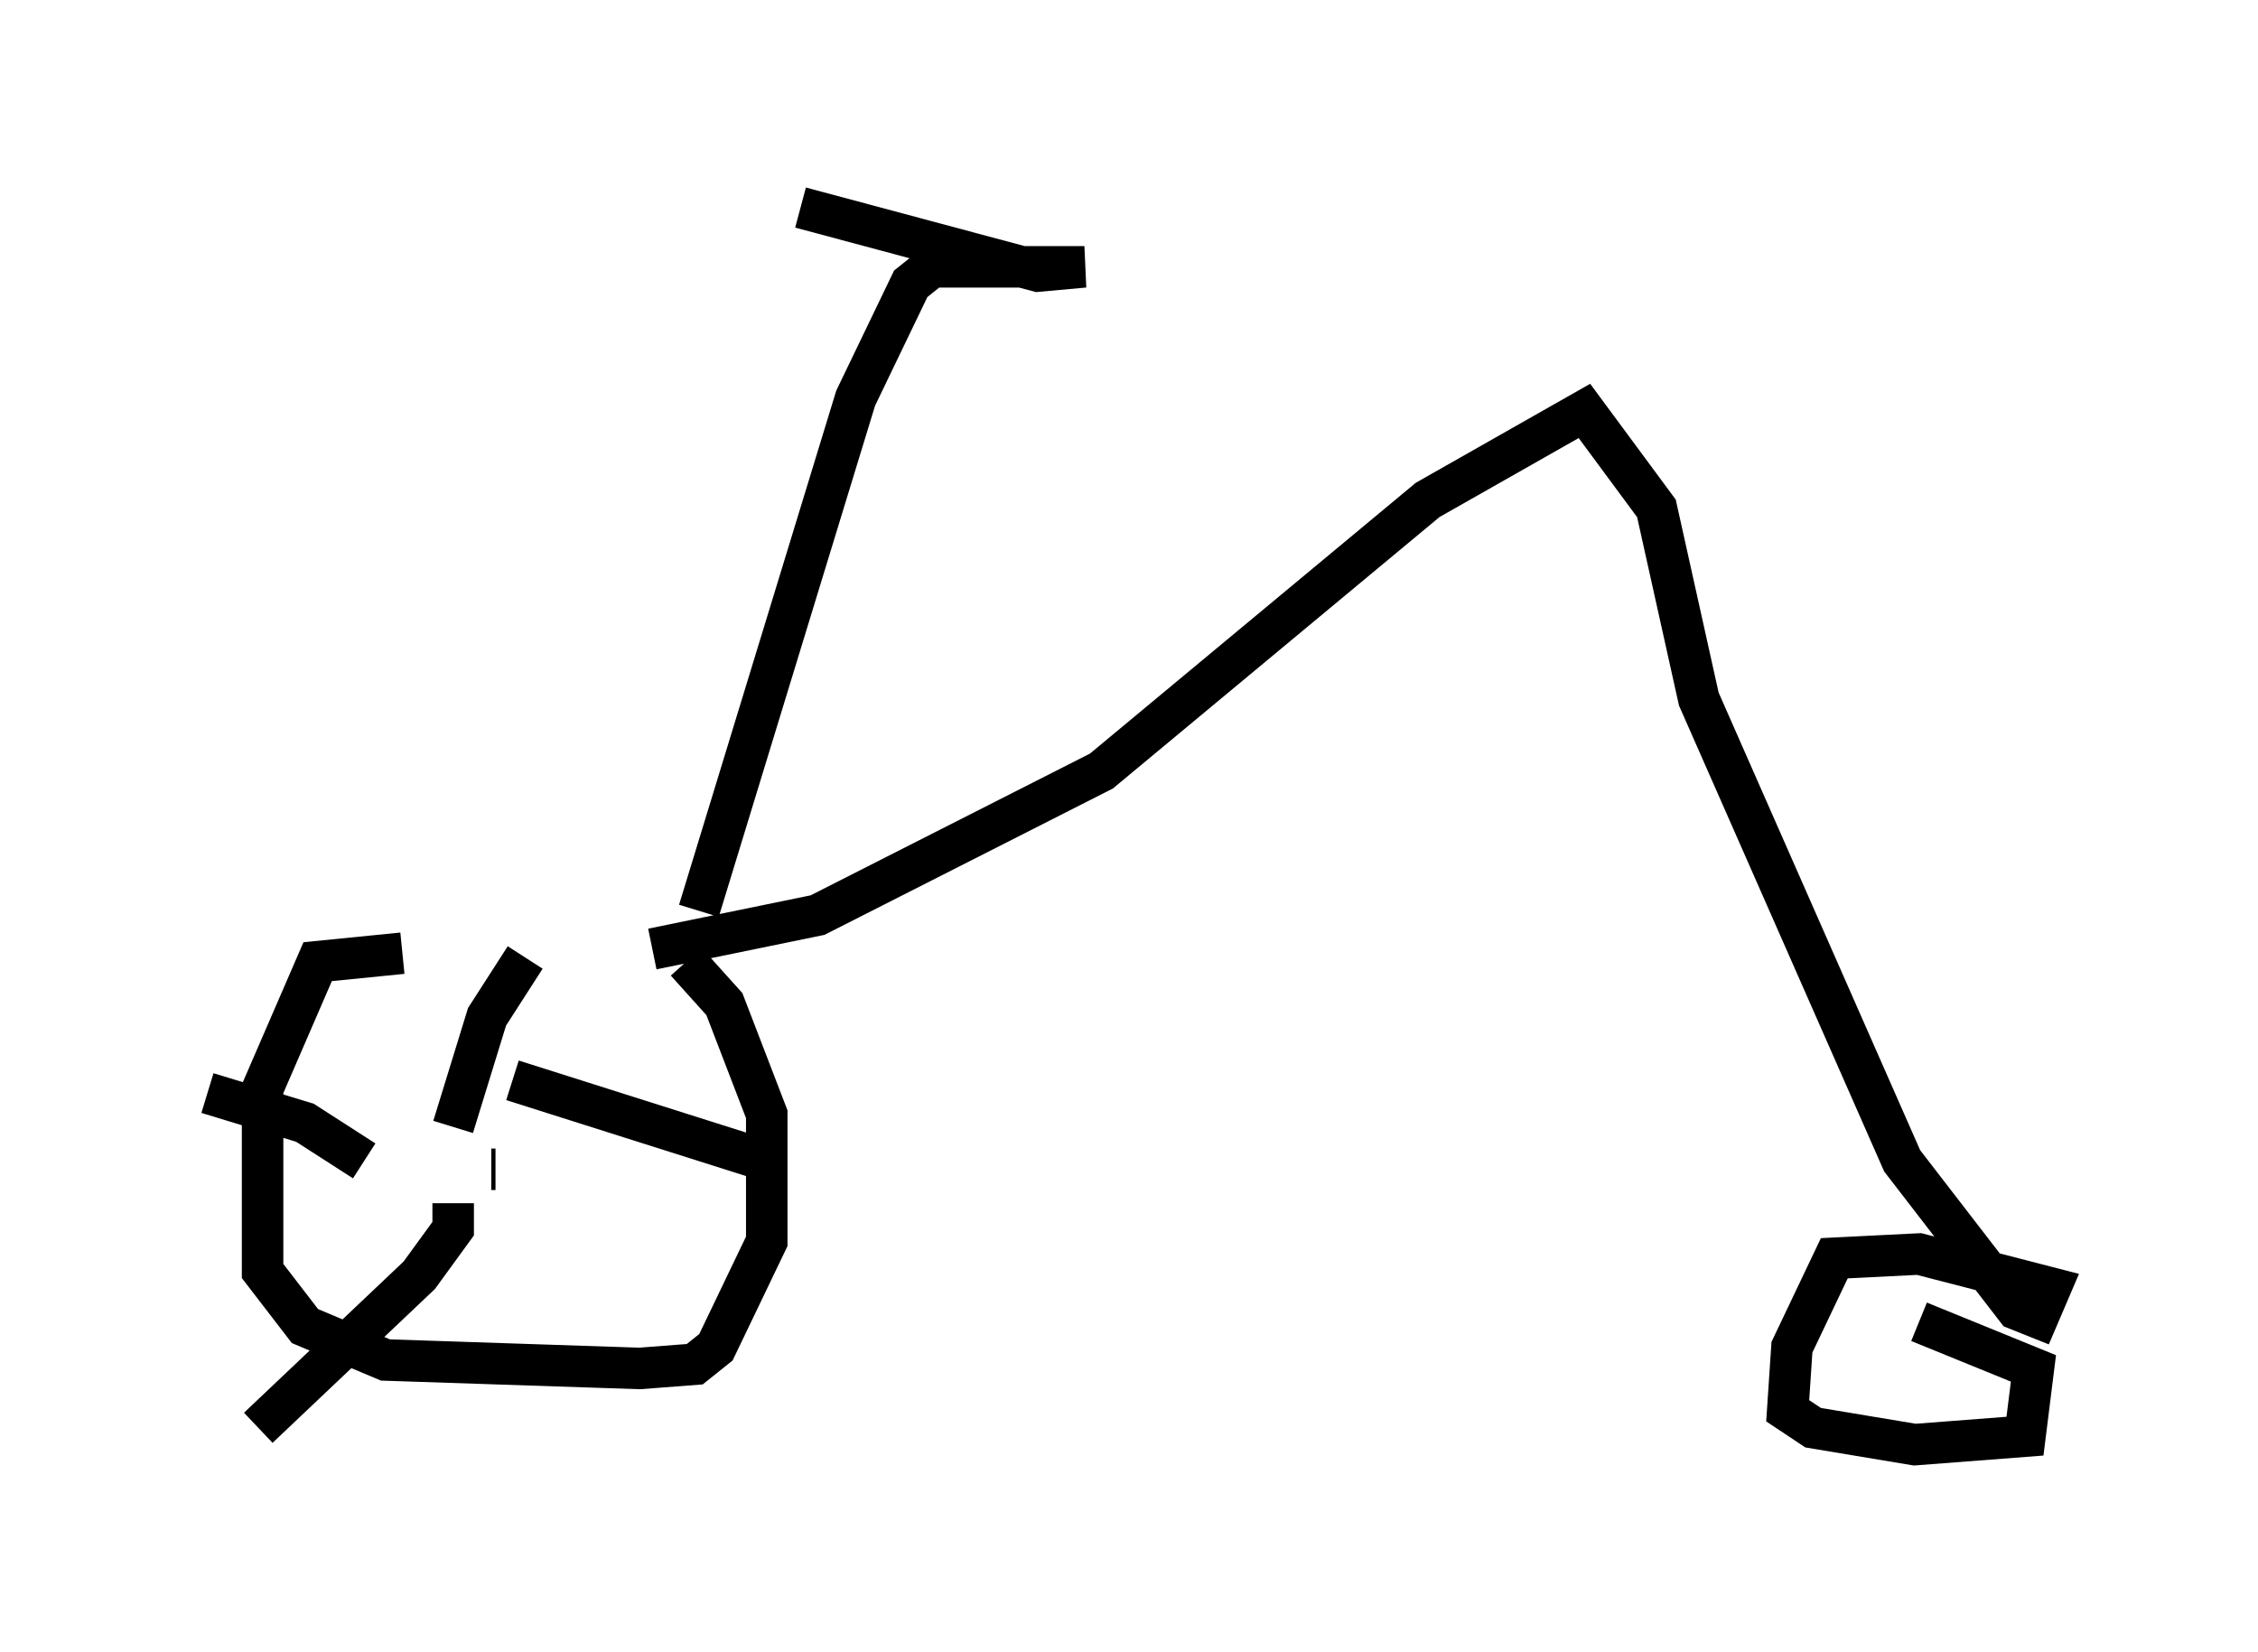 <?xml version="1.0" encoding="utf-8" ?>
<svg baseProfile="full" height="39.809" version="1.1" width="54.407" xmlns="http://www.w3.org/2000/svg" xmlns:ev="http://www.w3.org/2001/xml-events" xmlns:xlink="http://www.w3.org/1999/xlink"><defs /><rect fill="white" height="39.809" width="54.407" x="0" y="0" /><path d="M15.719, 23.988 m-6.023, -1.021 l-2.042, 0.204 -1.327, 3.063 l0.0, 4.39 1.021, 1.327 l1.94, 0.817 6.125, 0.204 l1.327, -0.102 0.51, -0.408 l1.225, -2.552 0.0, -3.063 l-1.021, -2.654 -0.919, -1.021 m-0.817, -0.306 l3.981, -0.817 6.84, -3.471 l7.861, -6.533 3.777, -2.144 l1.735, 2.348 1.021, 4.594 l4.9, 11.127 2.756, 3.573 l0.51, 0.204 0.306, -0.715 l-3.165, -0.817 -2.042, 0.102 l-1.021, 2.144 -0.102, 1.531 l0.613, 0.408 2.45, 0.408 l2.654, -0.204 0.204, -1.633 l-2.756, -1.123 m-29.4, -9.902 l3.777, -12.352 1.327, -2.756 l0.51, -0.408 3.675, 0.0 l-1.123, 0.102 -5.717, -1.531 m-7.35, 23.173 l-0.102, 0.0 m-0.919, -1.021 l0.817, -2.654 0.919, -1.429 m-0.306, 2.96 l6.125, 1.94 m-7.554, 1.021 l0.0, 0.613 -0.817, 1.123 l-3.879, 3.675 m2.552, -6.431 l-1.429, -0.919 -2.348, -0.715 " fill="none" stroke="black" stroke-width="1" /></svg>